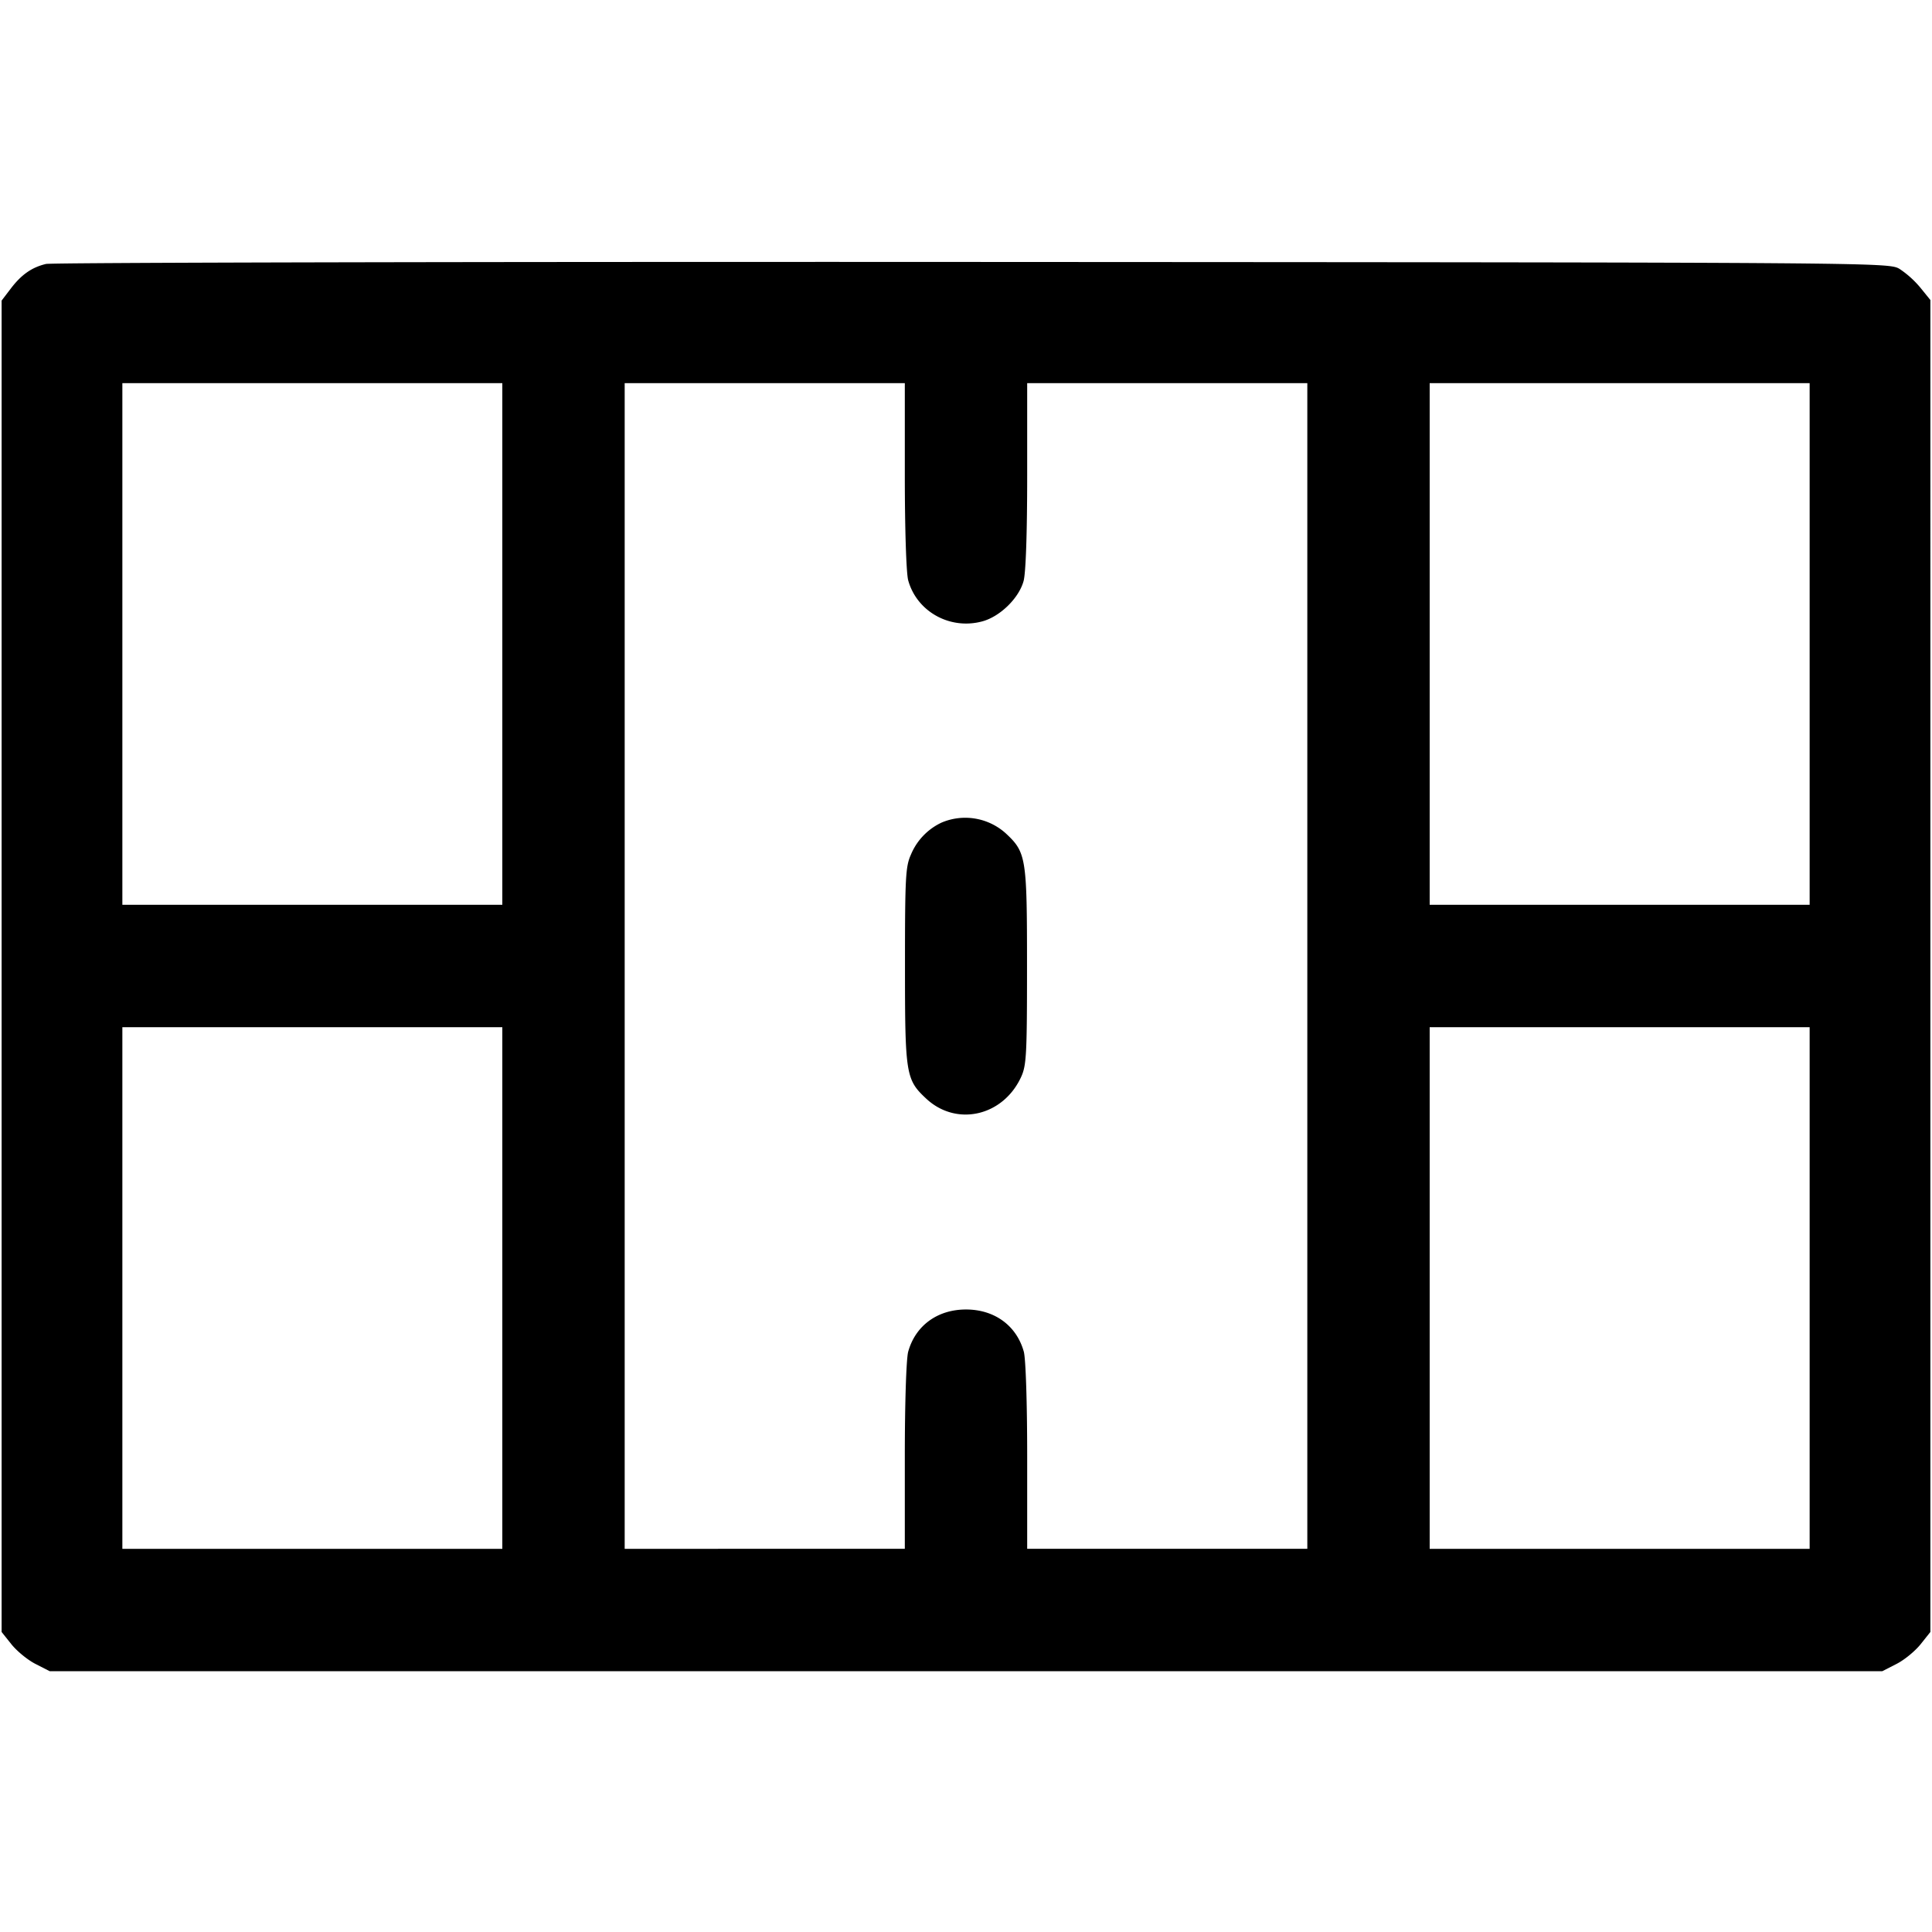 <svg xmlns="http://www.w3.org/2000/svg" height="24" width="24"><path d="M.571 3.279c-.176.042-.305.132-.438.307l-.113.148v16.539l.122.153c.068.085.202.195.299.244l.176.09h22.766l.176-.09c.097-.049.231-.159.299-.244l.122-.153V3.727l-.124-.153a1.21 1.21 0 0 0-.26-.234c-.135-.079-.213-.08-11.516-.086C5.821 3.251.642 3.262.571 3.279M6.24 8v3.24H1.52V4.76h4.72V8m5-2.09c0 .668.018 1.212.042 1.299.108.39.52.618.92.51.22-.059.454-.287.513-.5.028-.099.045-.593.045-1.309V4.76h3.48v14.48h-3.48v-1.15c0-.668-.018-1.212-.042-1.299-.09-.324-.364-.524-.718-.524s-.628.2-.718.524c-.024.087-.042.631-.042 1.299v1.15H7.76V4.76h3.48v1.15M22.48 8v3.24h-4.72V4.76h4.72V8M11.7 10.217a.761.761 0 0 0-.384.399c-.067.149-.074.279-.074 1.384 0 1.346.01 1.411.263 1.647.375.351.954.22 1.179-.267.067-.145.074-.277.074-1.38 0-1.346-.01-1.411-.263-1.647a.752.752 0 0 0-.795-.136M6.24 16v3.24H1.52v-6.48h4.72V16m16.24 0v3.24h-4.72v-6.48h4.72V16" fill-rule="evenodd"/></svg>
